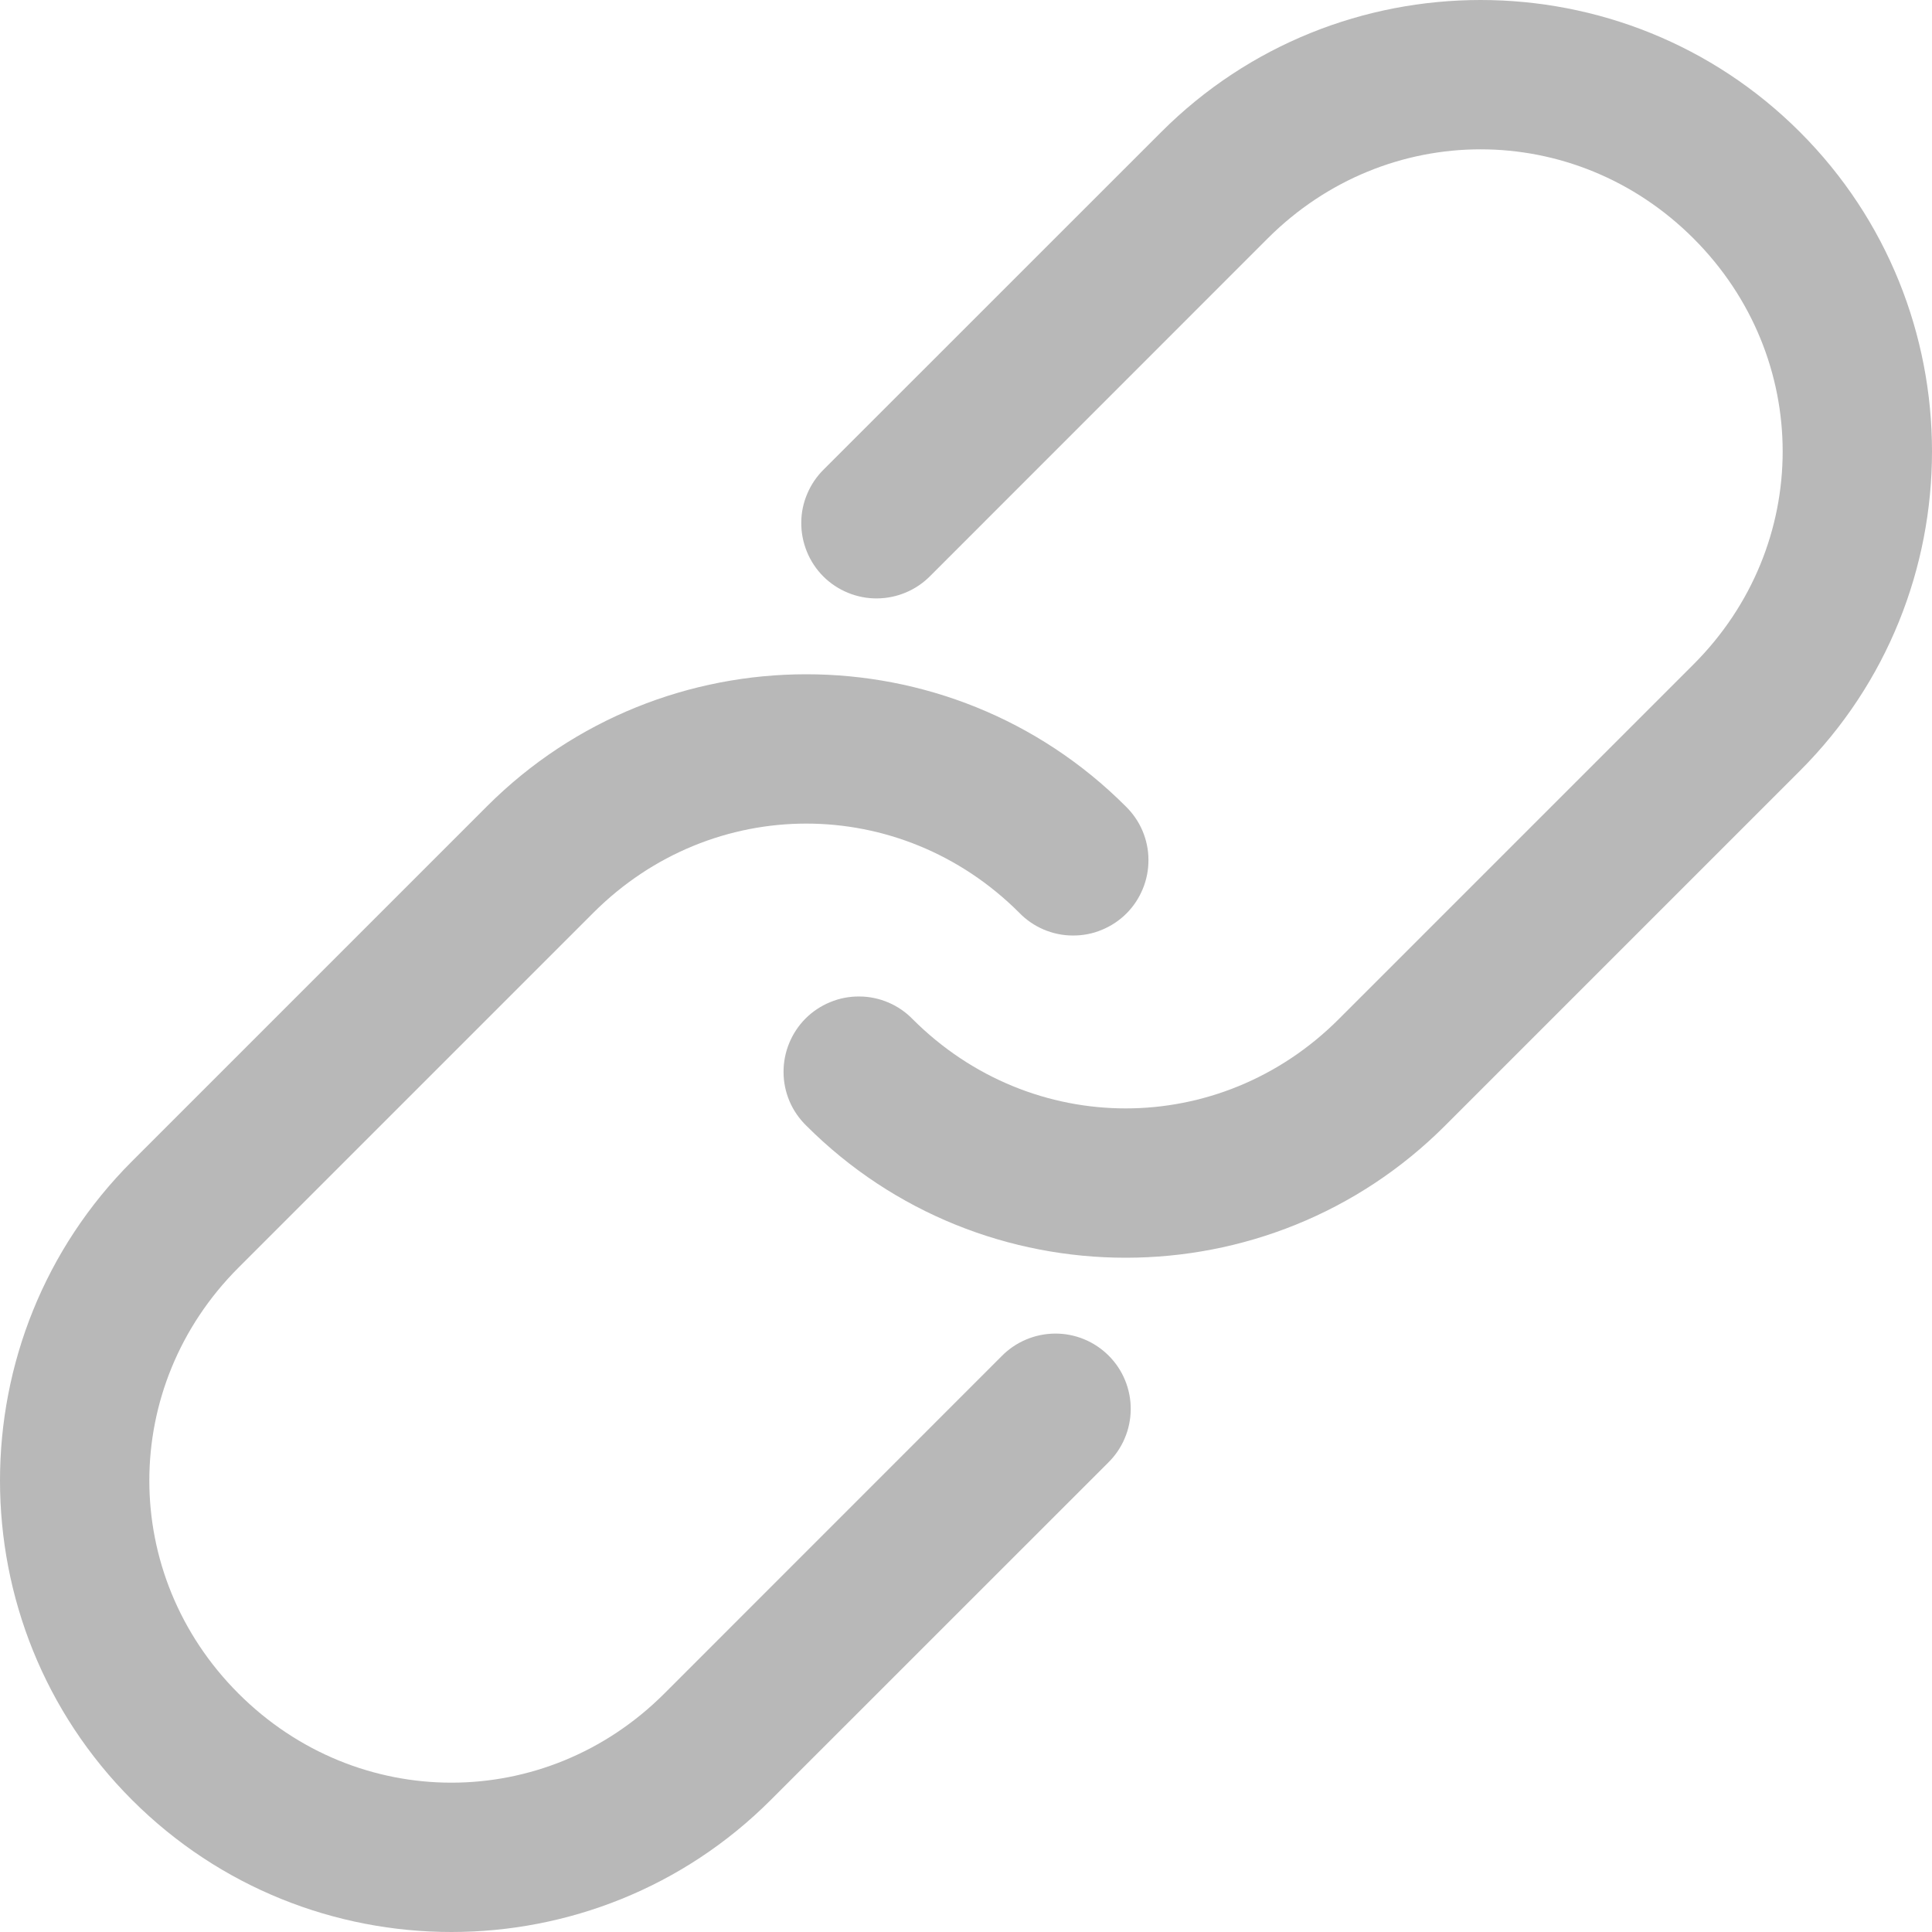 <svg width="23" height="23" viewBox="0 0 23 23" fill="none" xmlns="http://www.w3.org/2000/svg">
<path d="M9.176 21.428C7.081 23.524 3.667 23.524 1.572 21.428C-0.524 19.333 -0.524 15.919 1.572 13.824L5.797 9.599C7.892 7.503 11.306 7.503 13.401 9.599C13.486 9.682 13.554 9.78 13.601 9.89C13.647 9.999 13.672 10.116 13.672 10.235C13.673 10.354 13.65 10.472 13.605 10.581C13.56 10.691 13.494 10.791 13.41 10.875C13.326 10.959 13.226 11.025 13.116 11.07C13.007 11.116 12.889 11.138 12.77 11.137C12.651 11.137 12.534 11.112 12.425 11.066C12.315 11.019 12.216 10.951 12.134 10.866C10.718 9.451 8.479 9.451 7.064 10.866L2.839 15.091C1.424 16.506 1.424 18.746 2.839 20.161C4.254 21.576 6.494 21.576 7.909 20.161L11.922 16.147C12.005 16.062 12.104 15.994 12.213 15.948C12.323 15.901 12.44 15.877 12.559 15.876C12.678 15.875 12.795 15.898 12.905 15.943C13.015 15.988 13.115 16.055 13.199 16.139C13.283 16.223 13.349 16.322 13.394 16.432C13.439 16.542 13.462 16.66 13.461 16.778C13.46 16.897 13.436 17.015 13.389 17.124C13.343 17.233 13.275 17.332 13.19 17.415L9.176 21.428ZM17.203 13.401C15.108 15.497 11.694 15.497 9.599 13.401C9.514 13.318 9.446 13.22 9.399 13.11C9.353 13.001 9.328 12.884 9.328 12.765C9.327 12.646 9.35 12.528 9.395 12.419C9.44 12.309 9.506 12.209 9.59 12.125C9.674 12.041 9.774 11.975 9.884 11.93C9.994 11.884 10.111 11.862 10.23 11.863C10.349 11.863 10.466 11.888 10.575 11.934C10.685 11.981 10.784 12.049 10.866 12.134C12.282 13.549 14.521 13.549 15.936 12.134L20.161 7.909C21.576 6.494 21.576 4.254 20.161 2.839C18.746 1.424 16.506 1.424 15.091 2.839L11.078 6.853C10.995 6.938 10.896 7.006 10.787 7.052C10.677 7.099 10.56 7.123 10.441 7.124C10.322 7.125 10.205 7.102 10.095 7.057C9.985 7.012 9.885 6.946 9.801 6.862C9.717 6.778 9.651 6.678 9.606 6.568C9.561 6.458 9.538 6.34 9.539 6.222C9.539 6.103 9.564 5.985 9.611 5.876C9.657 5.767 9.725 5.668 9.81 5.585L13.824 1.572C15.919 -0.524 19.333 -0.524 21.428 1.572C23.524 3.667 23.524 7.081 21.428 9.176L17.203 13.401V13.401Z" fill="#B8B8B8"/>
</svg>
